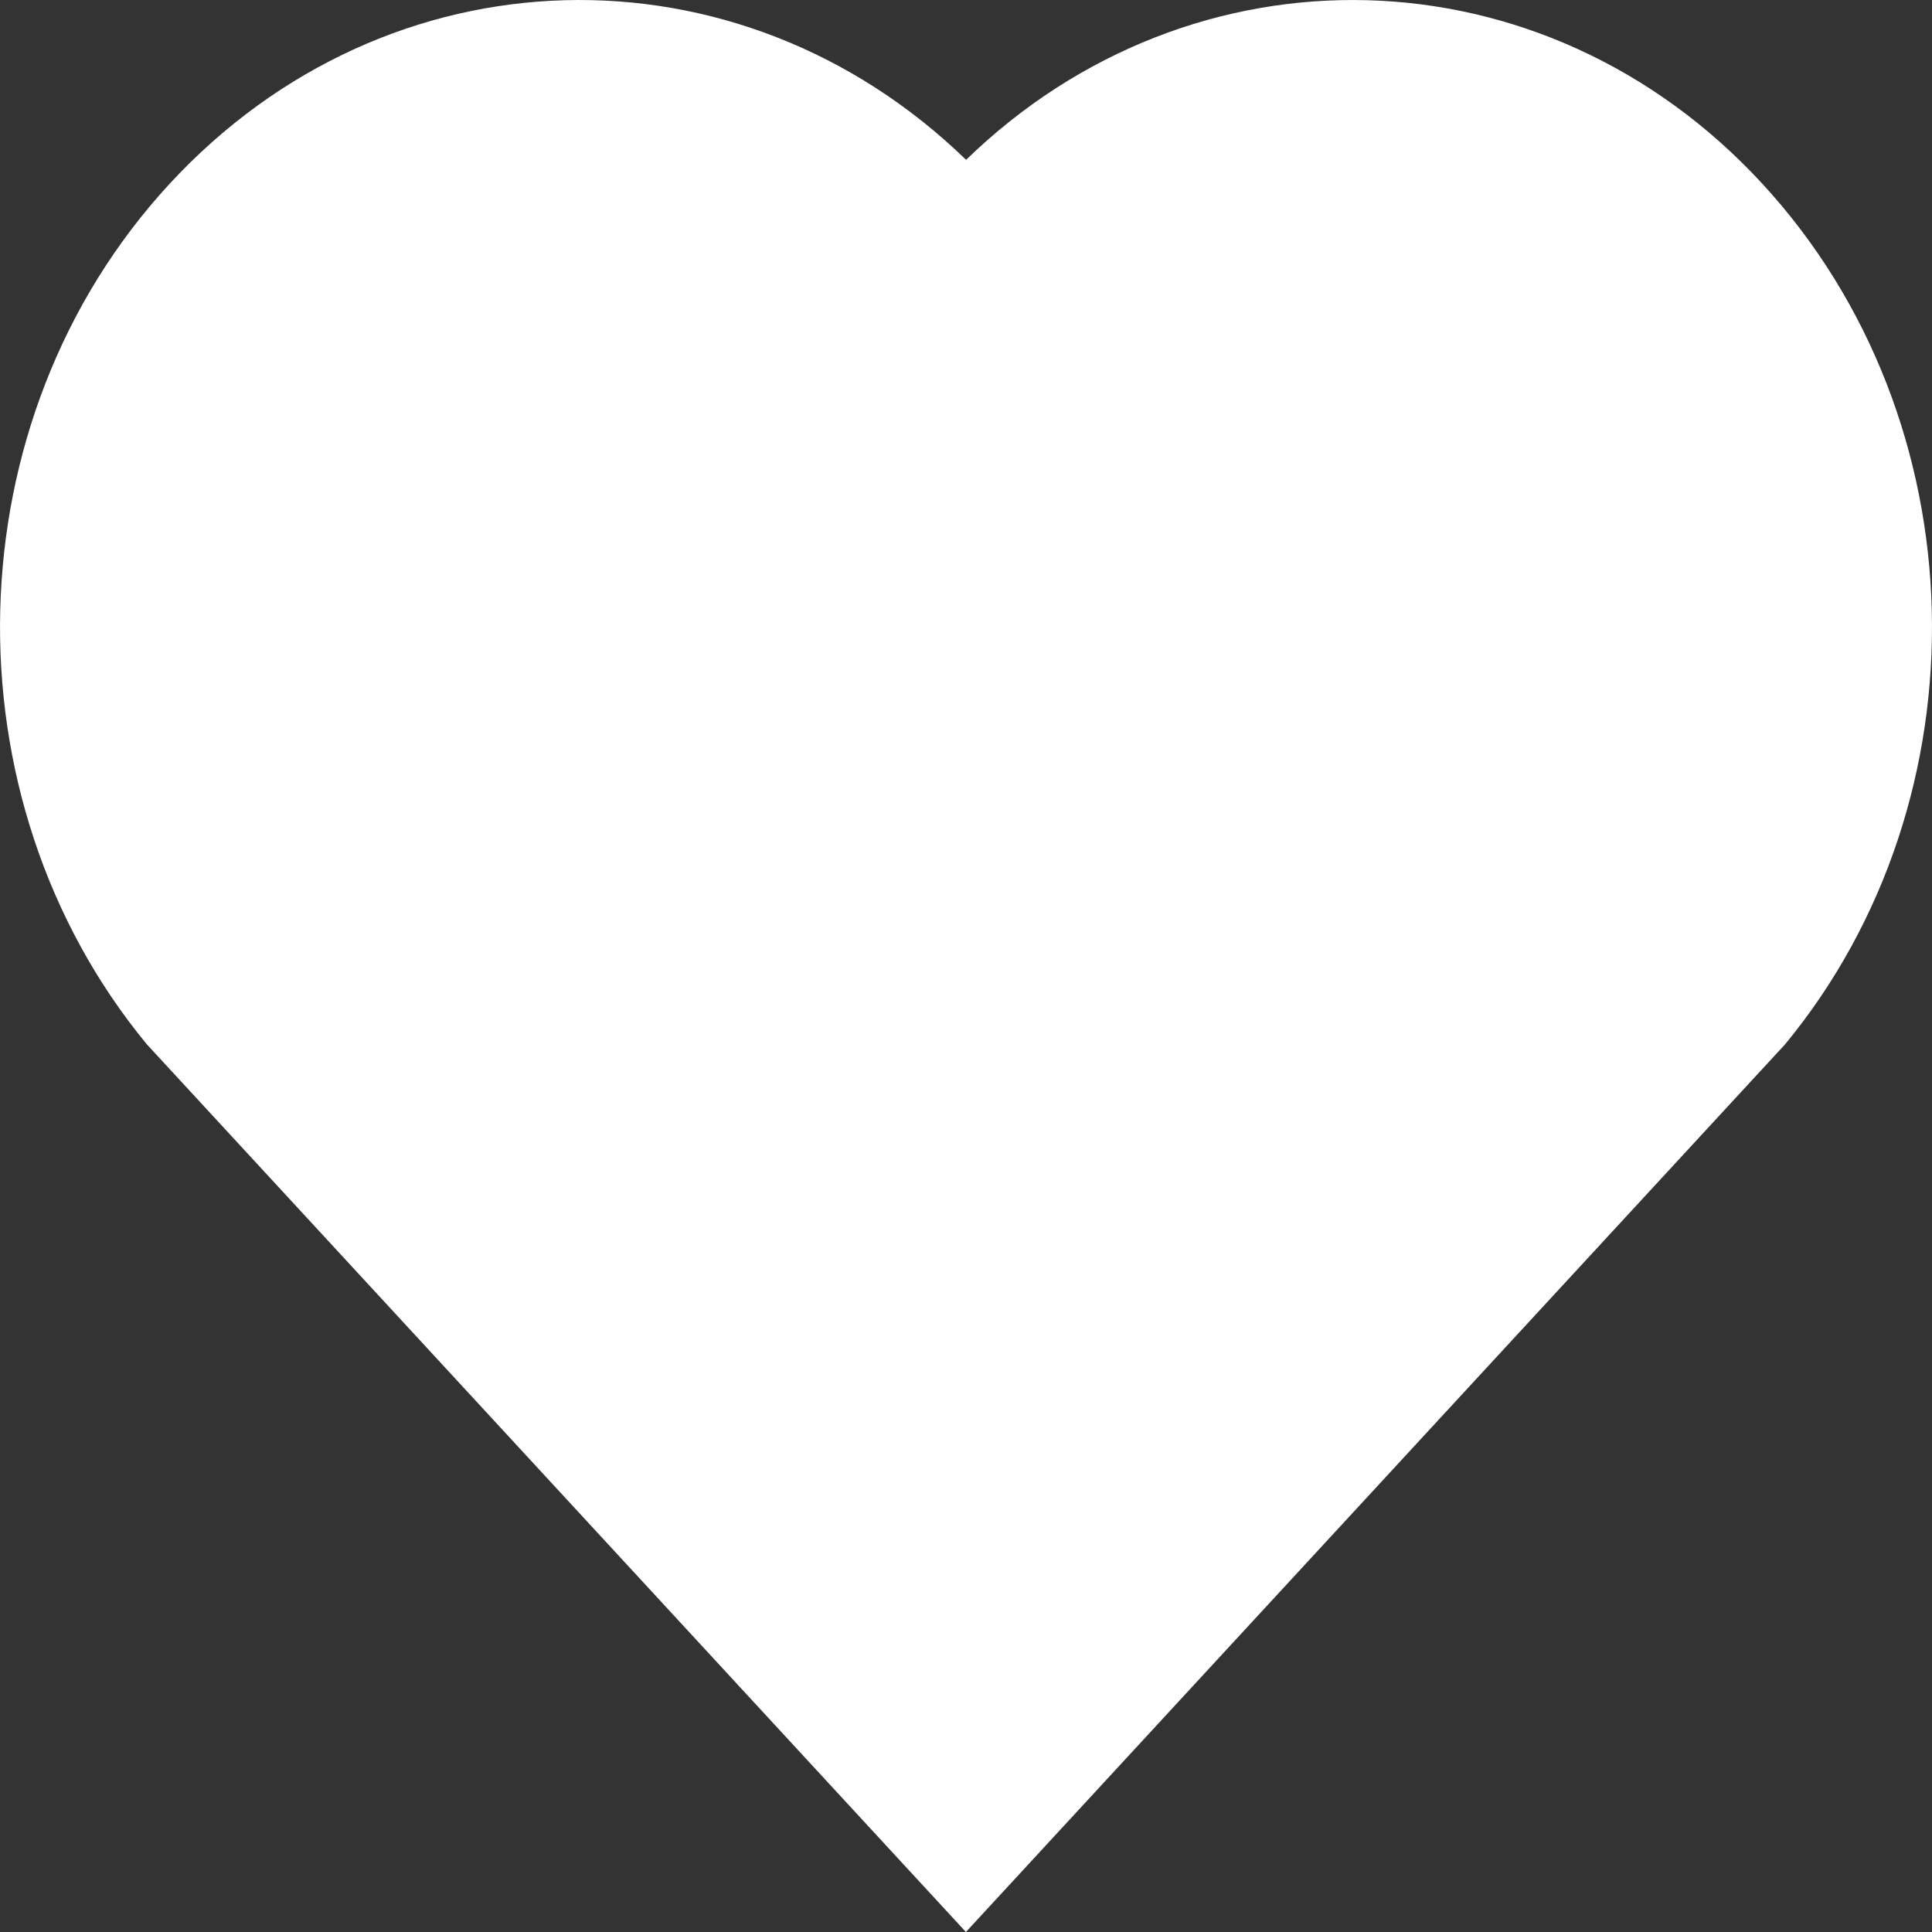 <svg width="22" height="22" viewBox="0 0 22 22" fill="none" xmlns="http://www.w3.org/2000/svg">
<rect x="0" y="0" width="22" height="22" fill="#333333" stroke="none"/>
<path d="M11.001 1.82C13.585 -0.69 17.578 -0.607 20.067 2.091C22.555 4.79 22.641 9.089 20.326 11.893L10.999 22L1.673 11.893C-0.641 9.089 -0.554 4.783 1.933 2.091C4.424 -0.603 8.409 -0.694 11.001 1.82Z" fill="white"/>
</svg>
